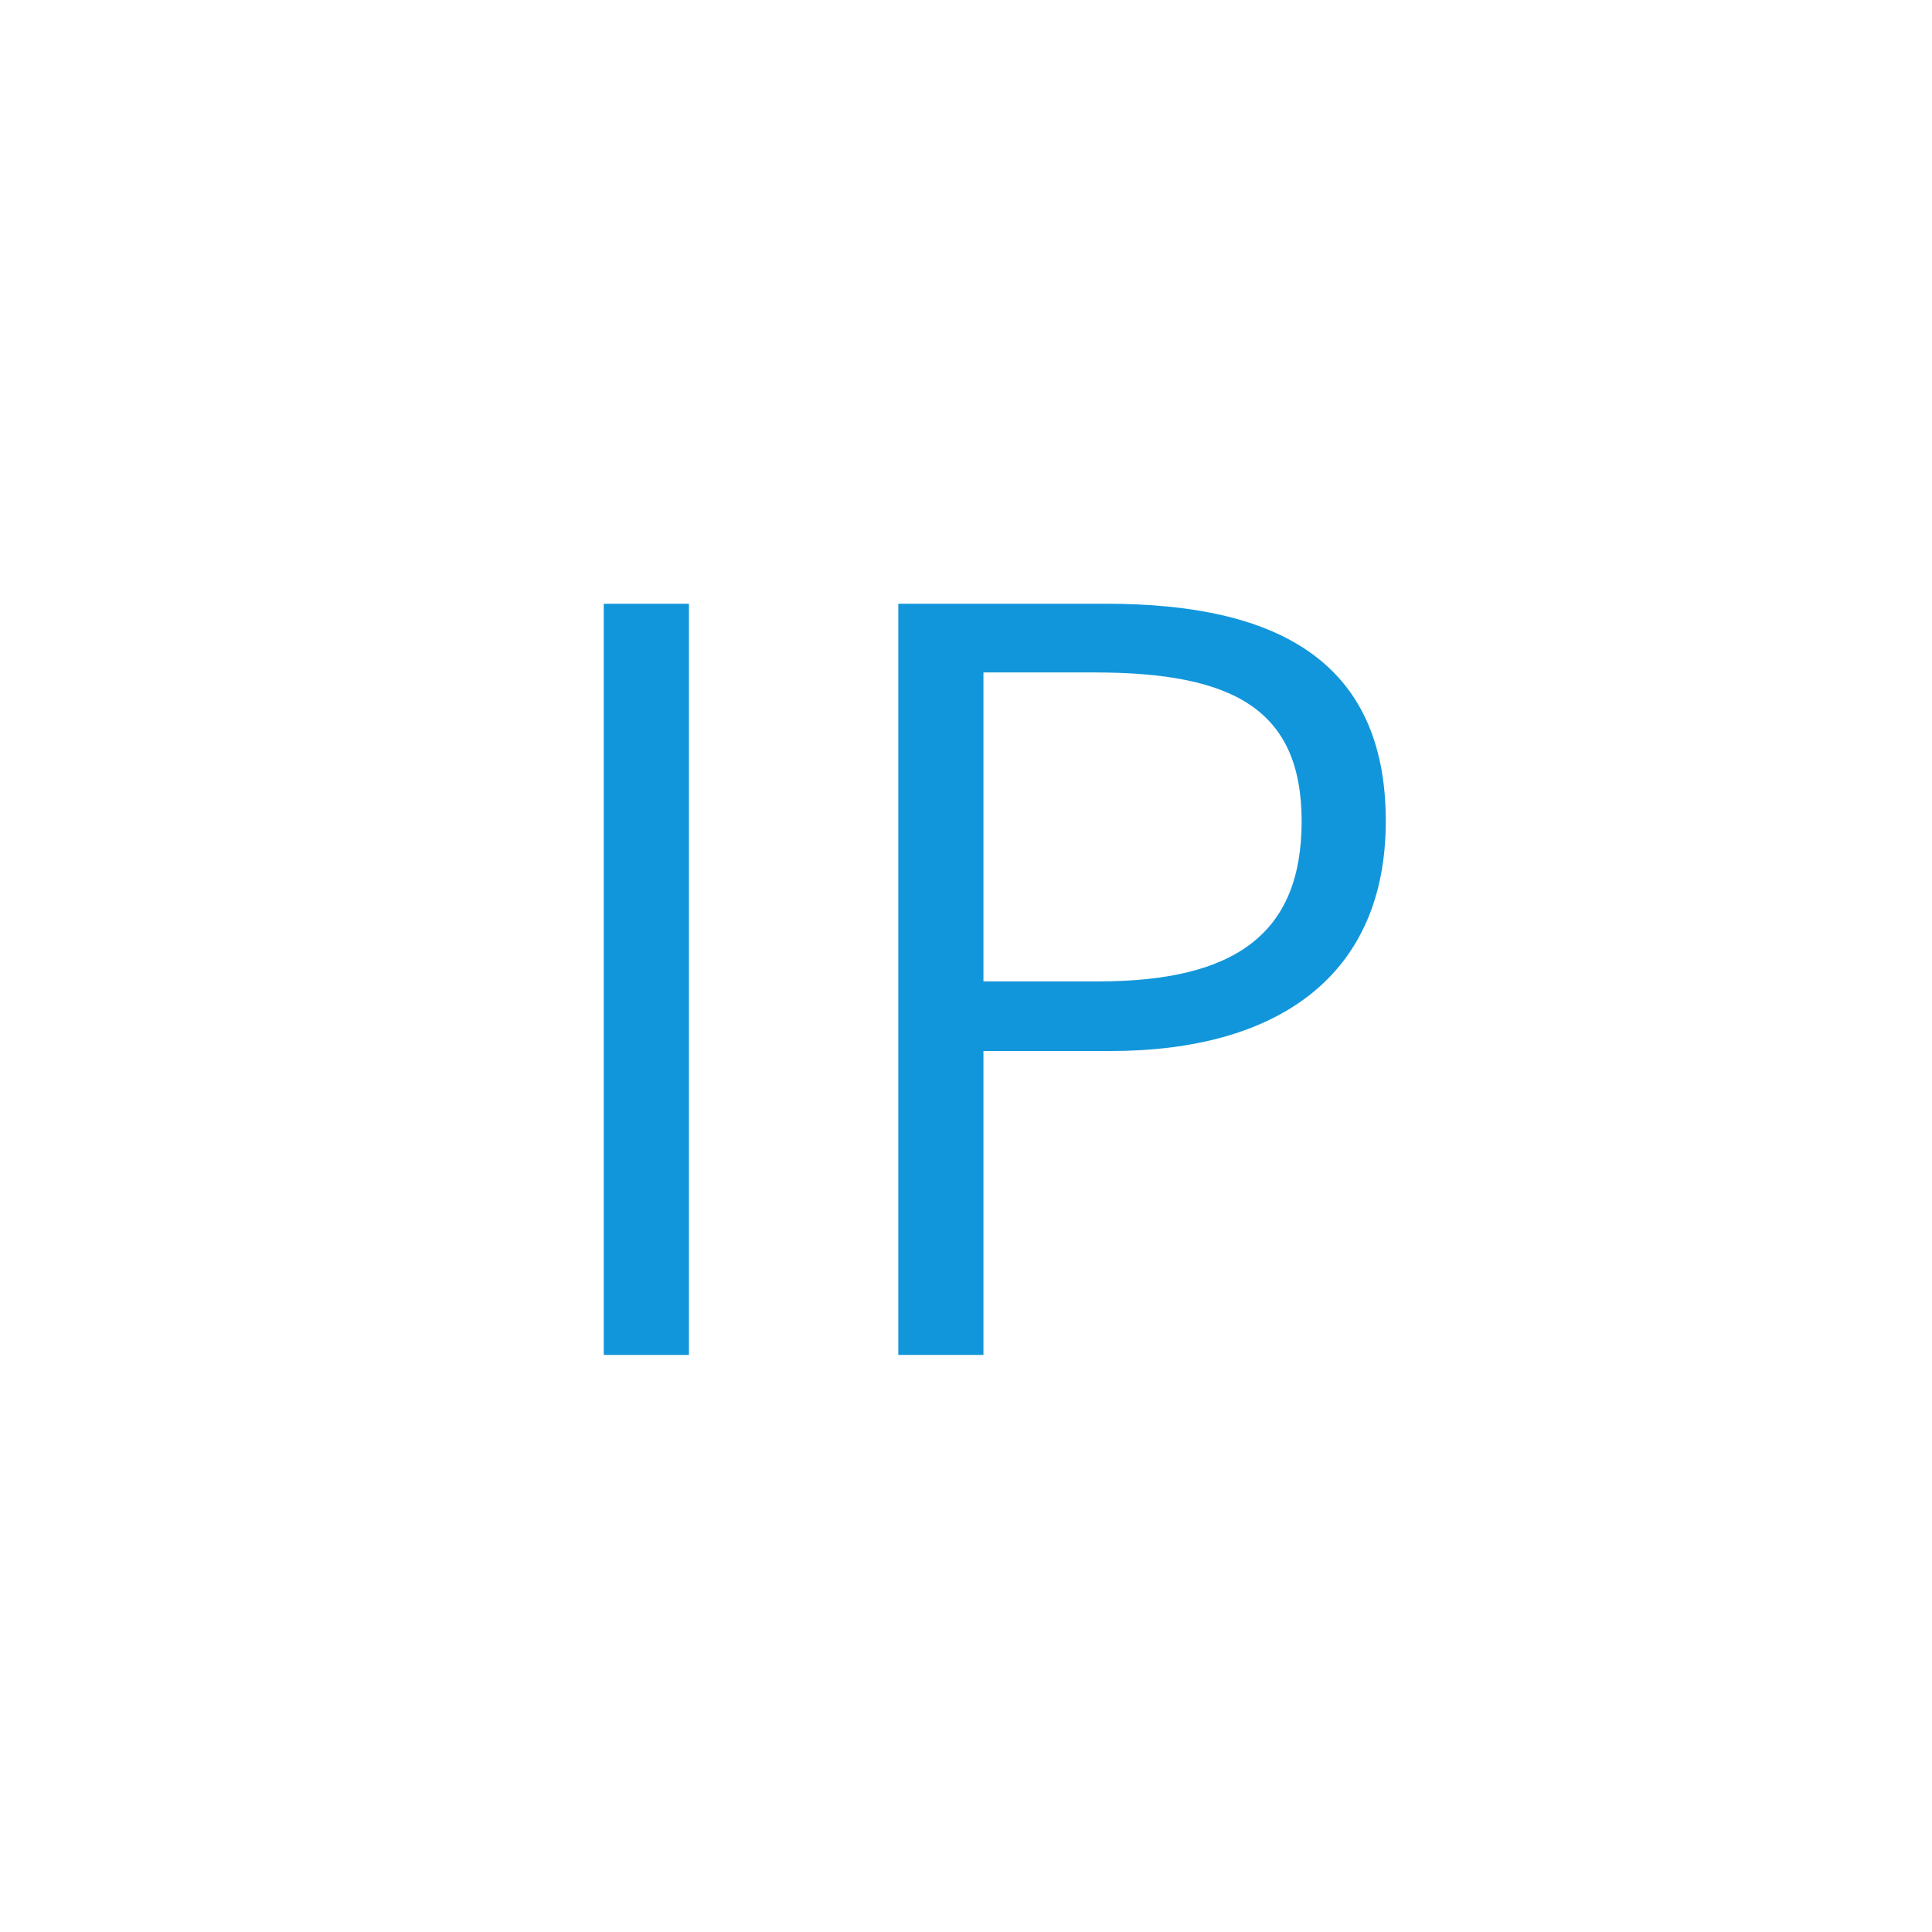 <?xml version="1.0" standalone="no"?><!DOCTYPE svg PUBLIC "-//W3C//DTD SVG 1.1//EN" "http://www.w3.org/Graphics/SVG/1.1/DTD/svg11.dtd"><svg t="1602209366528" class="icon" viewBox="0 0 1024 1024" version="1.1" xmlns="http://www.w3.org/2000/svg" p-id="5377" width="64" height="64" xmlns:xlink="http://www.w3.org/1999/xlink"><defs><style type="text/css"></style></defs><path d="M320 320h45.152v398.144H320z" p-id="5378" fill="#1296db"></path><path d="M476.128 320h110.4c89.6 0 147.968 29.888 147.968 115.2 0 82.656-58.208 121.856-145.792 121.856h-67.456v161.088h-45.12z m106.048 200.16c72.896 0 107.712-25.6 107.712-84.864 0-59.84-36.992-78.88-109.888-78.88h-58.752v163.744z" p-id="5379" fill="#1296db"></path></svg>